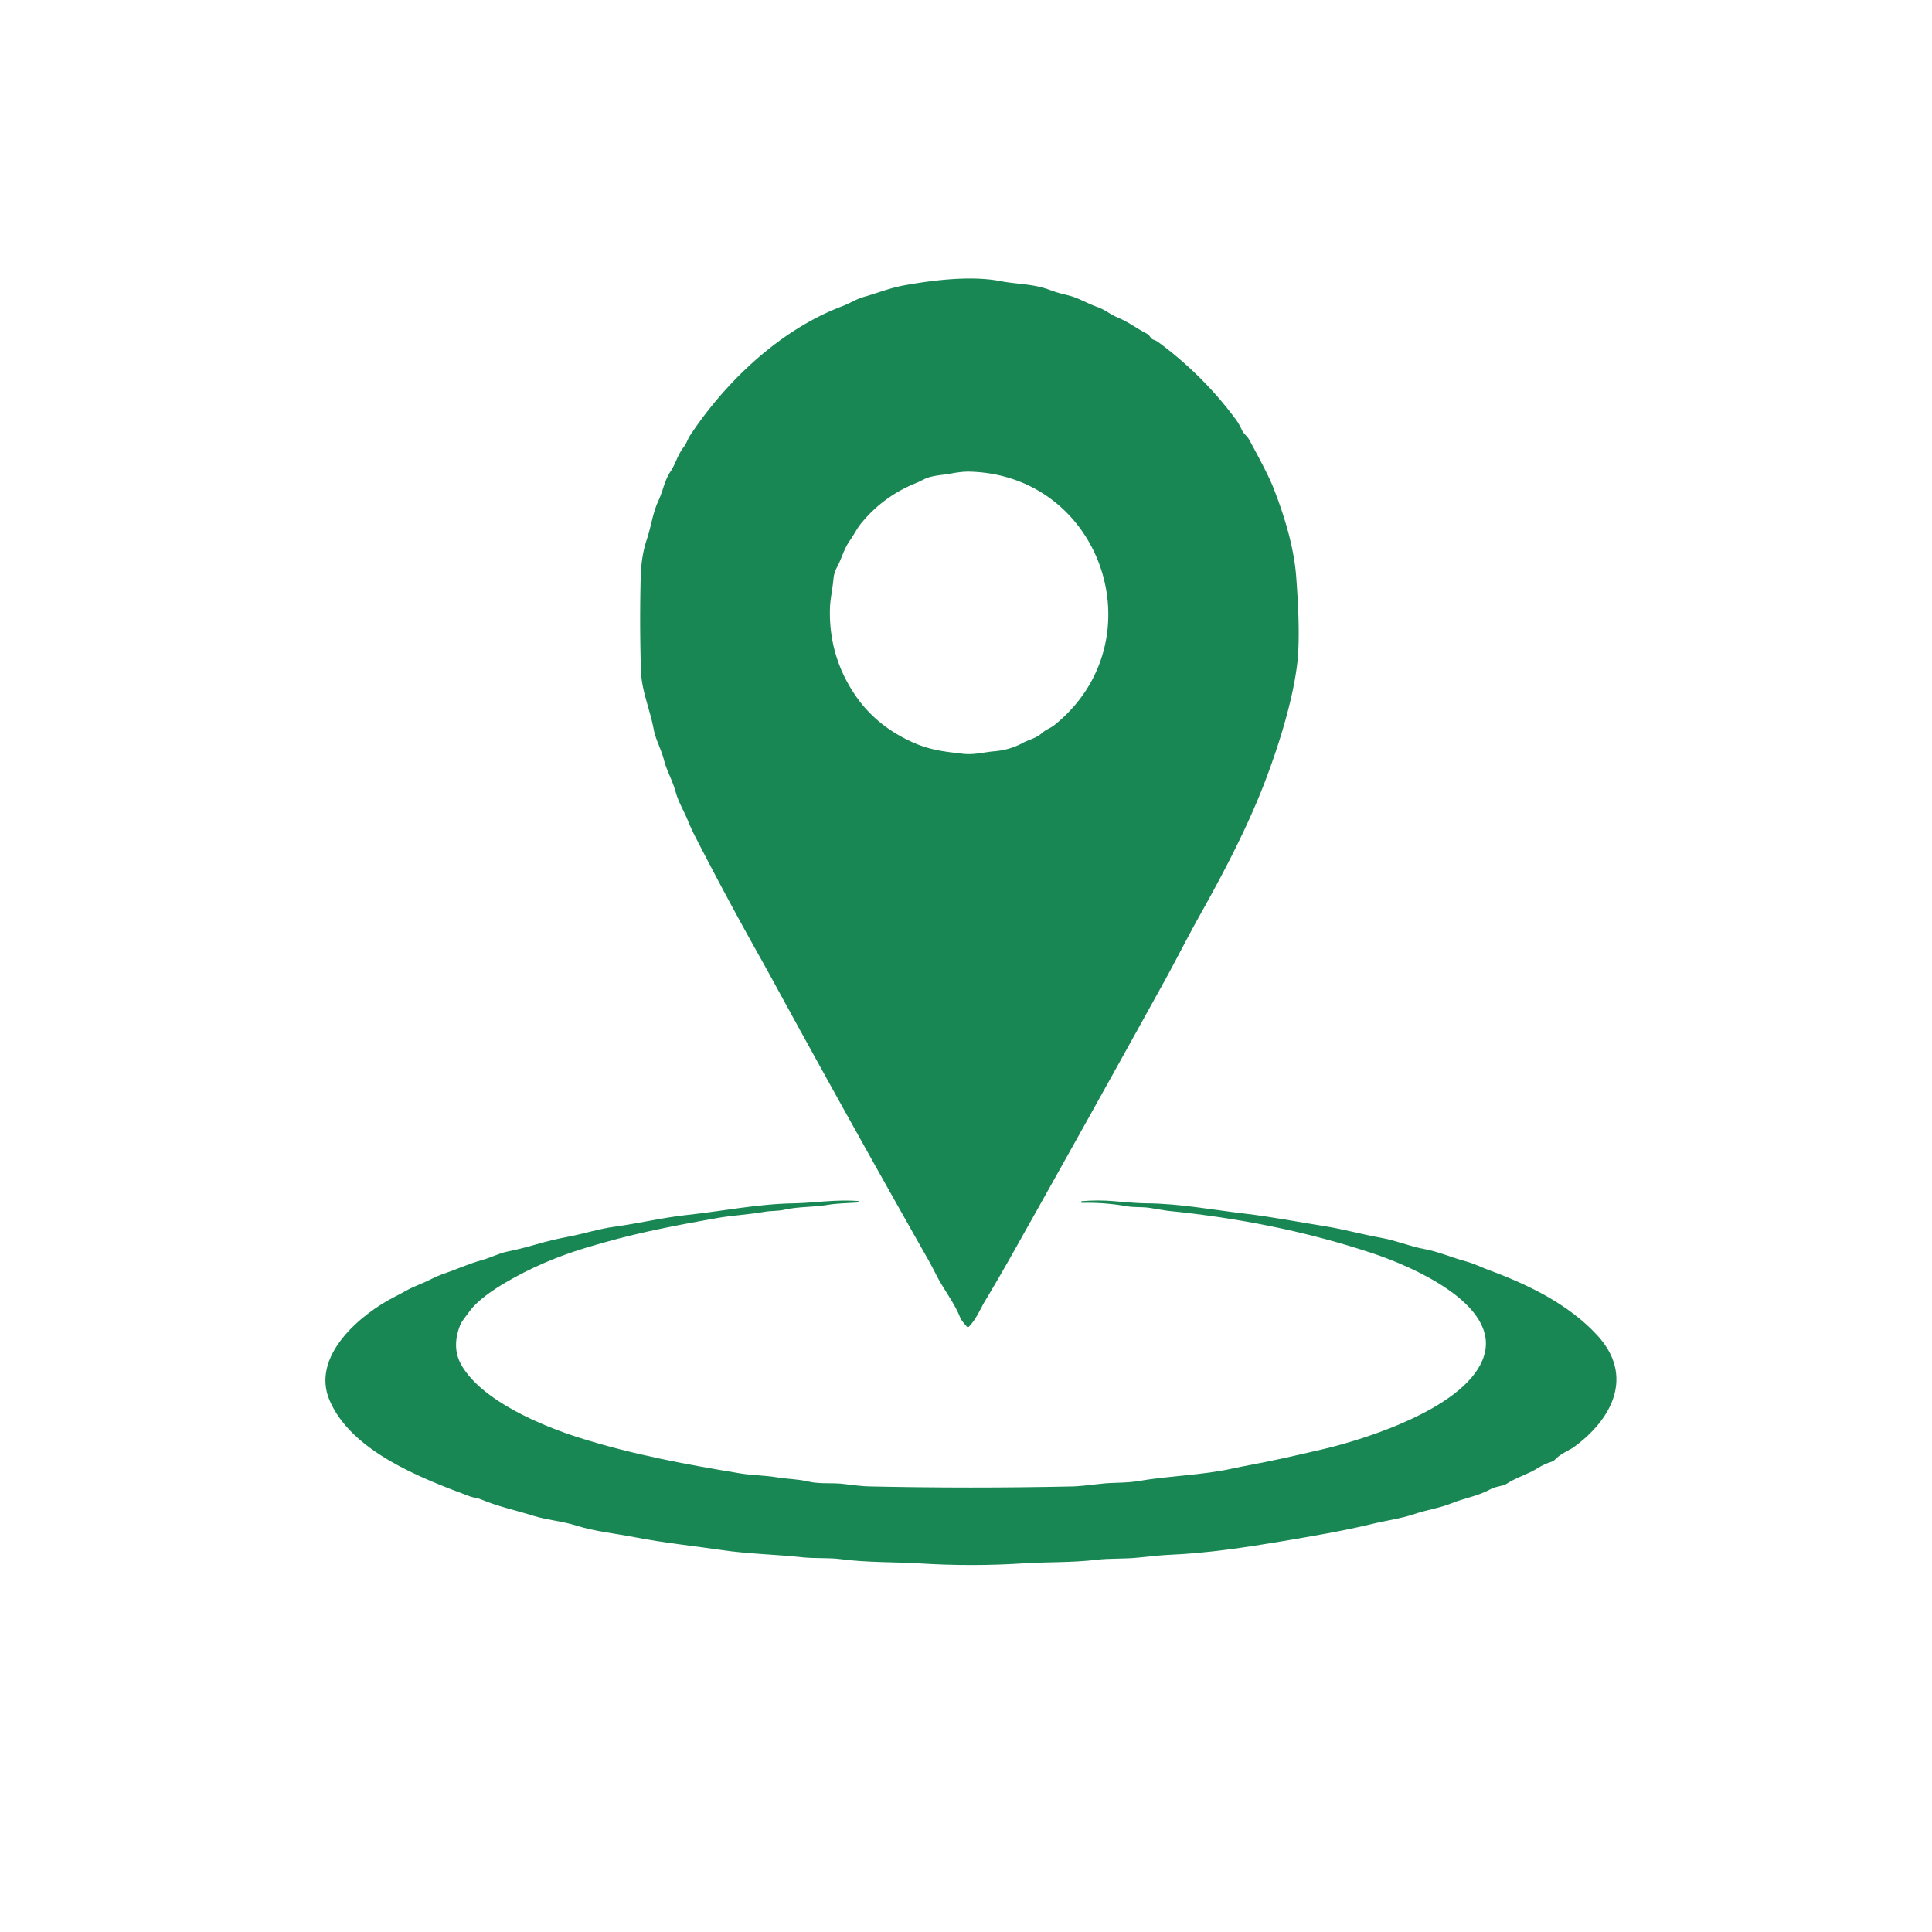 <?xml version="1.0" encoding="UTF-8" standalone="no"?>
<!DOCTYPE svg PUBLIC "-//W3C//DTD SVG 1.1//EN" "http://www.w3.org/Graphics/SVG/1.1/DTD/svg11.dtd">
<svg xmlns="http://www.w3.org/2000/svg" version="1.1" viewBox="0.00 0.00 512.00 512.00">
<path fill="#198754" d="
  M 305.74 90.05
  Q 306.44 90.29 307.01 90.71
  Q 318.91 99.49 327.67 111.38
  Q 328.33 112.28 329.27 114.26
  C 329.57 114.90 330.55 115.62 331.01 116.46
  Q 336.00 125.57 337.39 129.09
  Q 342.73 142.62 343.50 152.76
  Q 344.67 168.15 343.79 175.76
  C 342.74 184.78 339.37 196.36 335.06 207.59
  C 330.44 219.58 323.99 231.82 317.85 242.77
  C 314.72 248.36 311.43 254.87 308.75 259.72
  Q 288.72 295.98 268.41 332.09
  Q 264.76 338.59 260.92 344.99
  C 259.86 346.75 258.75 349.55 256.82 351.53
  Q 256.48 351.87 256.17 351.51
  C 255.40 350.62 254.79 350.00 254.33 348.86
  C 252.82 345.17 250.10 341.71 248.27 338.16
  Q 246.65 335.00 246.23 334.27
  Q 224.89 296.63 204.16 258.65
  Q 202.75 256.08 201.32 253.52
  Q 192.27 237.41 183.86 220.96
  Q 183.15 219.56 182.15 217.13
  C 181.13 214.67 179.78 212.51 179.08 209.95
  C 178.21 206.75 176.71 204.33 175.98 201.48
  C 175.17 198.36 173.75 196.03 173.24 193.28
  C 172.26 188.02 170.02 183.04 169.86 177.75
  Q 169.48 165.38 169.79 153.00
  Q 169.92 147.40 171.42 142.93
  C 172.63 139.30 172.93 136.04 174.52 132.62
  C 175.69 130.10 176.12 127.30 177.68 124.97
  C 179.09 122.86 179.55 120.58 181.18 118.50
  C 181.96 117.50 182.22 116.38 182.98 115.24
  C 192.58 100.83 206.92 87.30 223.19 81.16
  C 225.18 80.41 226.91 79.26 228.88 78.70
  C 232.42 77.69 236.02 76.27 239.45 75.65
  C 247.12 74.24 257.35 72.99 265.03 74.48
  C 269.65 75.38 273.81 75.16 278.33 76.88
  Q 280.20 77.59 282.84 78.21
  C 285.73 78.87 287.99 80.36 290.84 81.37
  C 292.88 82.09 294.34 83.40 296.31 84.20
  C 299.13 85.36 301.20 87.03 303.86 88.39
  C 304.46 88.70 304.58 89.00 304.97 89.50
  A 1.73 1.66 79.3 0 0 305.74 90.05
  Z
  M 242.57 128.10
  Q 233.97 131.60 228.11 138.82
  C 227.09 140.08 226.31 141.72 225.30 143.13
  C 223.61 145.49 223.13 147.89 221.79 150.37
  Q 221.03 151.79 220.89 153.31
  C 220.65 155.96 220.02 158.80 219.95 161.12
  C 219.66 170.41 222.43 178.38 227.21 185.03
  Q 232.62 192.56 241.83 196.70
  C 246.45 198.78 250.23 199.19 255.20 199.76
  C 258.12 200.10 260.87 199.32 263.37 199.11
  Q 267.61 198.76 270.99 196.91
  C 272.63 196.01 274.59 195.67 276.13 194.27
  C 277.23 193.29 278.43 192.96 279.42 192.16
  C 306.86 170.06 292.27 125.98 257.02 124.99
  Q 255.00 124.93 252.02 125.50
  C 249.65 125.95 246.91 125.95 244.74 127.08
  Q 243.49 127.73 242.57 128.10
  Z"
/>
<path fill="#198754" d="
  M 87.38 371.21
  C 82.21 359.34 95.73 348.14 104.64 343.64
  Q 106.39 342.75 107.45 342.14
  C 109.69 340.86 111.81 340.23 113.98 339.12
  Q 115.94 338.12 117.67 337.53
  C 121.13 336.35 123.98 334.98 127.80 333.91
  C 130.10 333.27 132.18 332.15 134.46 331.68
  Q 138.20 330.91 141.86 329.84
  Q 146.14 328.58 150.78 327.70
  C 154.85 326.93 158.75 325.64 162.79 325.10
  C 169.30 324.21 175.75 322.65 182.12 321.97
  C 191.63 320.95 200.87 319.03 210.53 318.89
  C 215.31 318.82 221.70 317.80 227.43 318.29
  Q 227.60 318.31 227.60 318.48
  L 227.60 318.49
  Q 227.59 318.66 227.42 318.67
  C 224.65 318.87 222.05 318.85 219.22 319.32
  C 215.40 319.97 211.66 319.71 207.90 320.58
  C 206.19 320.98 204.30 320.85 202.71 321.13
  C 198.51 321.87 193.99 322.09 190.13 322.78
  C 176.35 325.24 167.31 327.02 155.09 330.73
  Q 143.57 334.23 133.92 339.92
  C 130.88 341.71 126.45 344.60 124.27 347.74
  C 123.43 348.96 122.42 349.95 121.90 351.29
  Q 119.61 357.23 122.36 361.90
  C 127.93 371.39 143.86 377.93 153.27 380.93
  C 167.37 385.41 181.60 388.05 196.17 390.46
  C 199.21 390.97 202.79 390.97 206.11 391.54
  C 208.38 391.92 211.56 391.98 214.17 392.61
  C 217.32 393.36 220.59 392.86 223.83 393.29
  Q 228.23 393.87 230.23 393.91
  Q 257.24 394.50 284.24 393.92
  Q 286.32 393.87 291.71 393.22
  C 295.10 392.81 298.39 393.07 301.72 392.49
  C 309.98 391.06 318.41 390.98 326.67 389.16
  Q 328.82 388.69 331.57 388.18
  Q 337.81 387.04 350.52 384.07
  C 362.67 381.23 389.22 372.65 393.29 359.27
  C 397.51 345.44 373.43 335.38 364.00 332.22
  C 346.28 326.30 327.97 322.71 309.40 320.87
  Q 309.17 320.85 304.80 320.12
  C 302.76 319.78 300.59 320.02 298.58 319.66
  Q 292.71 318.62 286.74 318.77
  Q 286.53 318.77 286.51 318.56
  L 286.51 318.55
  Q 286.50 318.34 286.71 318.32
  Q 291.01 317.95 295.29 318.33
  Q 301.34 318.88 303.75 318.89
  C 312.54 318.95 321.17 320.59 329.87 321.62
  C 337.09 322.47 344.13 323.85 351.29 324.99
  C 356.04 325.75 361.05 327.14 366.00 328.03
  C 370.03 328.75 373.50 330.27 377.42 331.00
  C 381.29 331.72 384.64 333.24 388.56 334.30
  C 390.62 334.86 392.83 335.95 394.49 336.56
  C 404.88 340.38 415.62 345.57 423.25 353.82
  C 433.30 364.69 427.11 376.24 417.06 383.51
  C 415.87 384.37 413.50 385.25 412.04 386.85
  Q 411.70 387.21 411.23 387.36
  Q 409.25 387.97 407.56 389.04
  C 404.78 390.79 401.97 391.44 399.27 393.22
  C 398.29 393.87 396.38 393.89 395.11 394.60
  C 391.79 396.46 388.10 397.00 384.73 398.37
  C 381.52 399.67 378.08 400.13 374.94 401.20
  C 371.21 402.47 367.50 402.92 363.75 403.83
  C 355.71 405.77 347.85 407.08 339.71 408.46
  C 329.92 410.11 319.85 411.62 309.92 412.04
  Q 307.50 412.14 301.62 412.78
  C 297.89 413.18 294.15 412.92 290.49 413.37
  C 284.18 414.13 277.21 413.92 271.52 414.29
  Q 257.63 415.20 243.74 414.32
  C 237.59 413.94 229.77 414.12 222.80 413.19
  C 219.73 412.77 216.04 413.06 212.75 412.71
  C 205.50 411.92 198.17 411.81 191.12 410.76
  C 183.44 409.62 175.80 408.87 168.12 407.36
  C 163.07 406.38 157.66 405.85 152.78 404.31
  C 148.76 403.04 145.11 402.87 141.33 401.69
  C 136.42 400.15 131.92 399.24 127.45 397.34
  C 126.54 396.95 125.47 396.92 124.49 396.55
  C 111.29 391.63 93.20 384.59 87.38 371.21
  Z"
/>
</svg>
